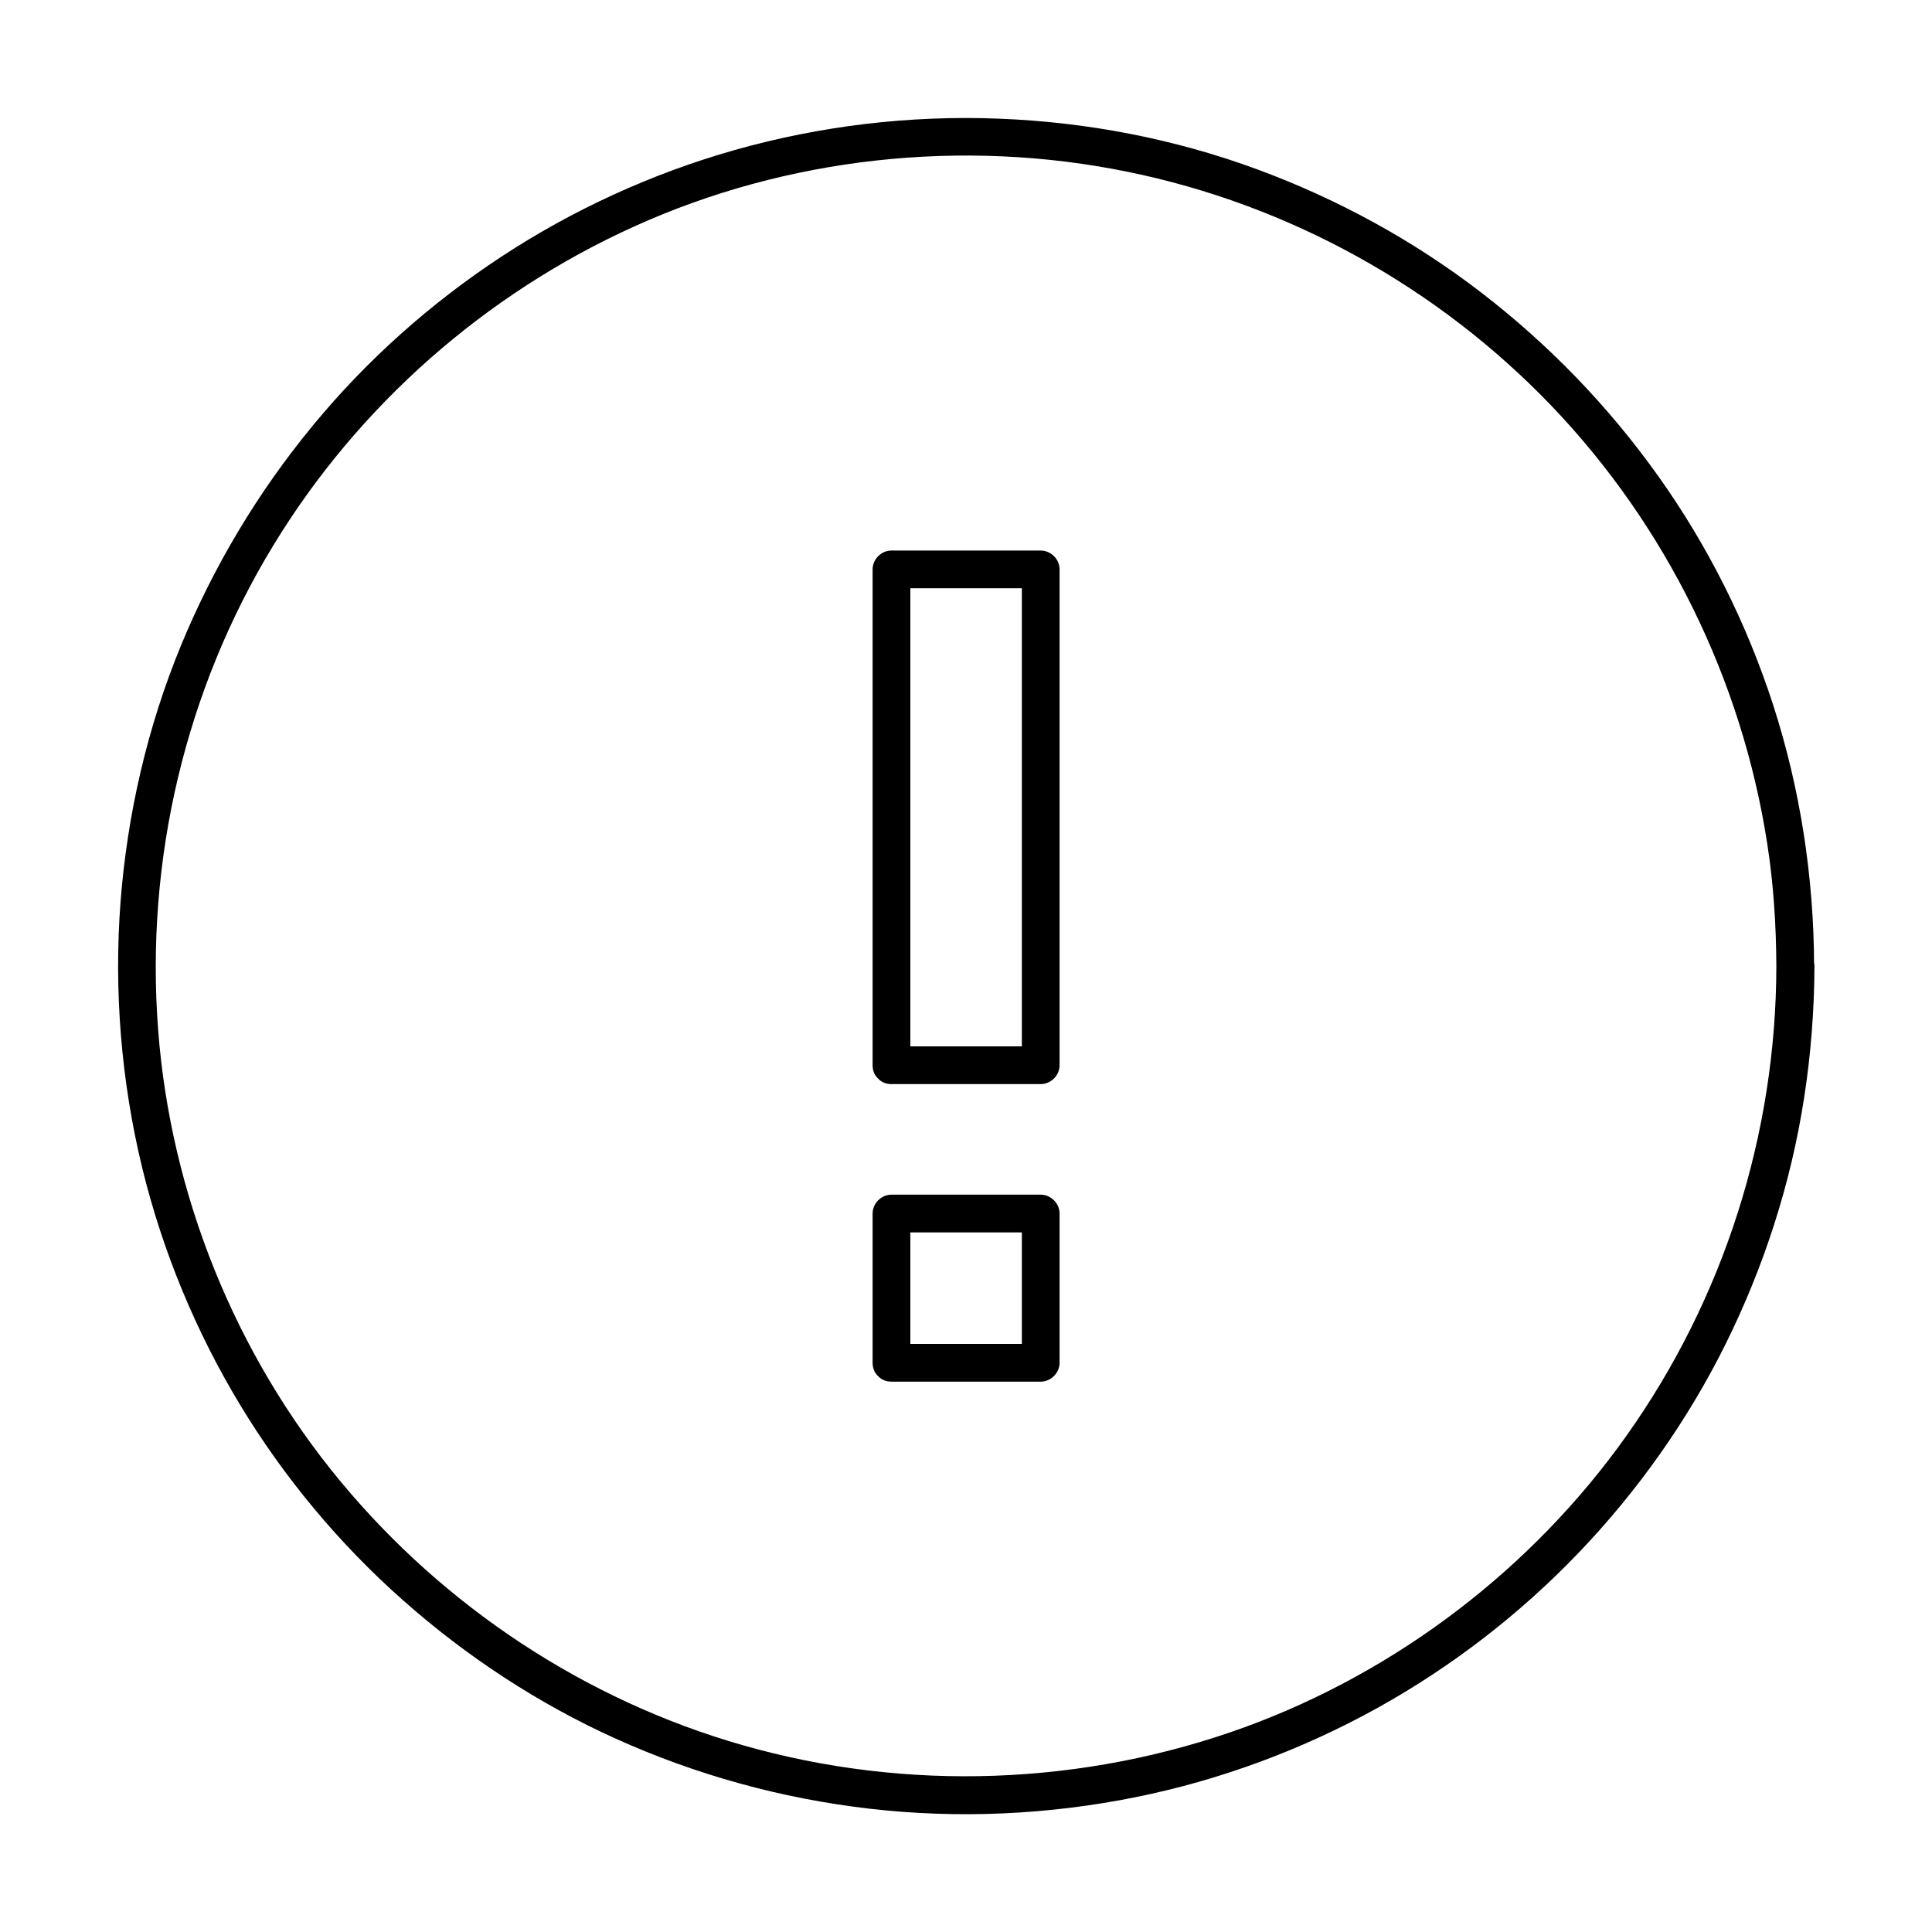 <svg xmlns="http://www.w3.org/2000/svg" xmlns:xlink="http://www.w3.org/1999/xlink" version="1.1" x="0px" y="0px" viewBox="0 0 1024 1024" style="enable-background:new 0 0 1024 1024;" xml:space="preserve"><g><g><g><path d="M472.5,732.3c26.4,0,52.7,0,79.1,0c5.4,0,10-4.6,10-10c0-26.4,0-52.7,0-79.1c0-5.4-4.6-10-10-10     c-26.4,0-52.7,0-79.1,0c-5.4,0-10,4.6-10,10c0,26.4,0,52.7,0,79.1c0,12.9,20,12.9,20,0c0-26.4,0-52.7,0-79.1     c-3.3,3.3-6.7,6.7-10,10c26.4,0,52.7,0,79.1,0c-3.3-3.3-6.7-6.7-10-10c0,26.4,0,52.7,0,79.1c3.3-3.3,6.7-6.7,10-10     c-26.4,0-52.7,0-79.1,0C459.6,712.3,459.6,732.3,472.5,732.3z"></path></g></g><g><g><path d="M472.5,574.6c26.4,0,52.7,0,79.1,0c5.4,0,10-4.6,10-10c0-29.6,0-59.2,0-88.7c0-47.2,0-94.4,0-141.5     c0-10.9,0-21.8,0-32.6c0-5.4-4.6-10-10-10c-26.4,0-52.7,0-79.1,0c-5.4,0-10,4.6-10,10c0,29.6,0,59.2,0,88.7     c0,47.2,0,94.4,0,141.5c0,10.9,0,21.8,0,32.6c0,12.9,20,12.9,20,0c0-29.6,0-59.2,0-88.7c0-47.2,0-94.4,0-141.5     c0-10.9,0-21.8,0-32.6c-3.3,3.3-6.7,6.7-10,10c26.4,0,52.7,0,79.1,0c-3.3-3.3-6.7-6.7-10-10c0,29.6,0,59.2,0,88.7     c0,47.2,0,94.4,0,141.5c0,10.9,0,21.8,0,32.6c3.3-3.3,6.7-6.7,10-10c-26.4,0-52.7,0-79.1,0C459.6,554.6,459.6,574.6,472.5,574.6z     "></path></g></g></g><g><g><path d="M941.5,512c-0.1,89.1-27.9,176.5-79.6,249.2C812.1,831.3,740.5,886,659.6,915.5    c-85,30.9-178.9,34.4-265.9,9.5c-83.3-23.8-158-73.2-213.2-139.8c-55.9-67.4-90.1-152.2-96.7-239.6c-6.8-89.5,14.3-179.7,61-256.4    c45-74.1,112.3-133.4,191.2-169.1C417.1,83.3,510.1,73.2,597.4,91c85.7,17.4,164.7,61.2,225.1,124.3    c60.6,63.4,100.6,144.7,114.1,231.4C940,468.3,941.4,490.2,941.5,512c0,12.9,20,12.9,20,0c-0.1-46.9-7.3-93.8-21.7-138.4    c-14-43.2-34.6-84.4-61-121.4c-26.3-36.9-57.9-69.6-93.8-97.2c-36-27.7-76.2-49.6-118.8-65.3c-43.7-16.1-90.1-25-136.6-26.8    c-47.3-1.9-95,3.8-140.5,16.7c-43.6,12.4-85.4,31.5-123.3,56.4c-37.6,24.7-71.6,55-100.2,89.8c-29,35.2-52.4,74.4-69.8,116.6    c-17.7,43.1-28.3,89-31.9,135.4c-3.6,47.1,0.3,95,11.4,140.9c10.8,44.4,28.5,87.2,52.2,126.3c23.2,38.3,52.3,73.2,85.8,102.9    c33.8,30,72,55.1,113.2,73.7c42.6,19.2,87.6,31.6,134,37c47.1,5.5,95.1,3.3,141.6-6.1c45-9.1,88.5-25.3,128.6-47.6    c39.1-21.8,75.1-49.6,106.1-82c31.2-32.6,57.6-69.9,77.7-110.3c20.4-41.1,34.7-85.3,41.7-130.6c3.6-23.1,5.4-46.5,5.5-69.9    C961.5,499.1,941.5,499.1,941.5,512z"></path></g></g></svg>